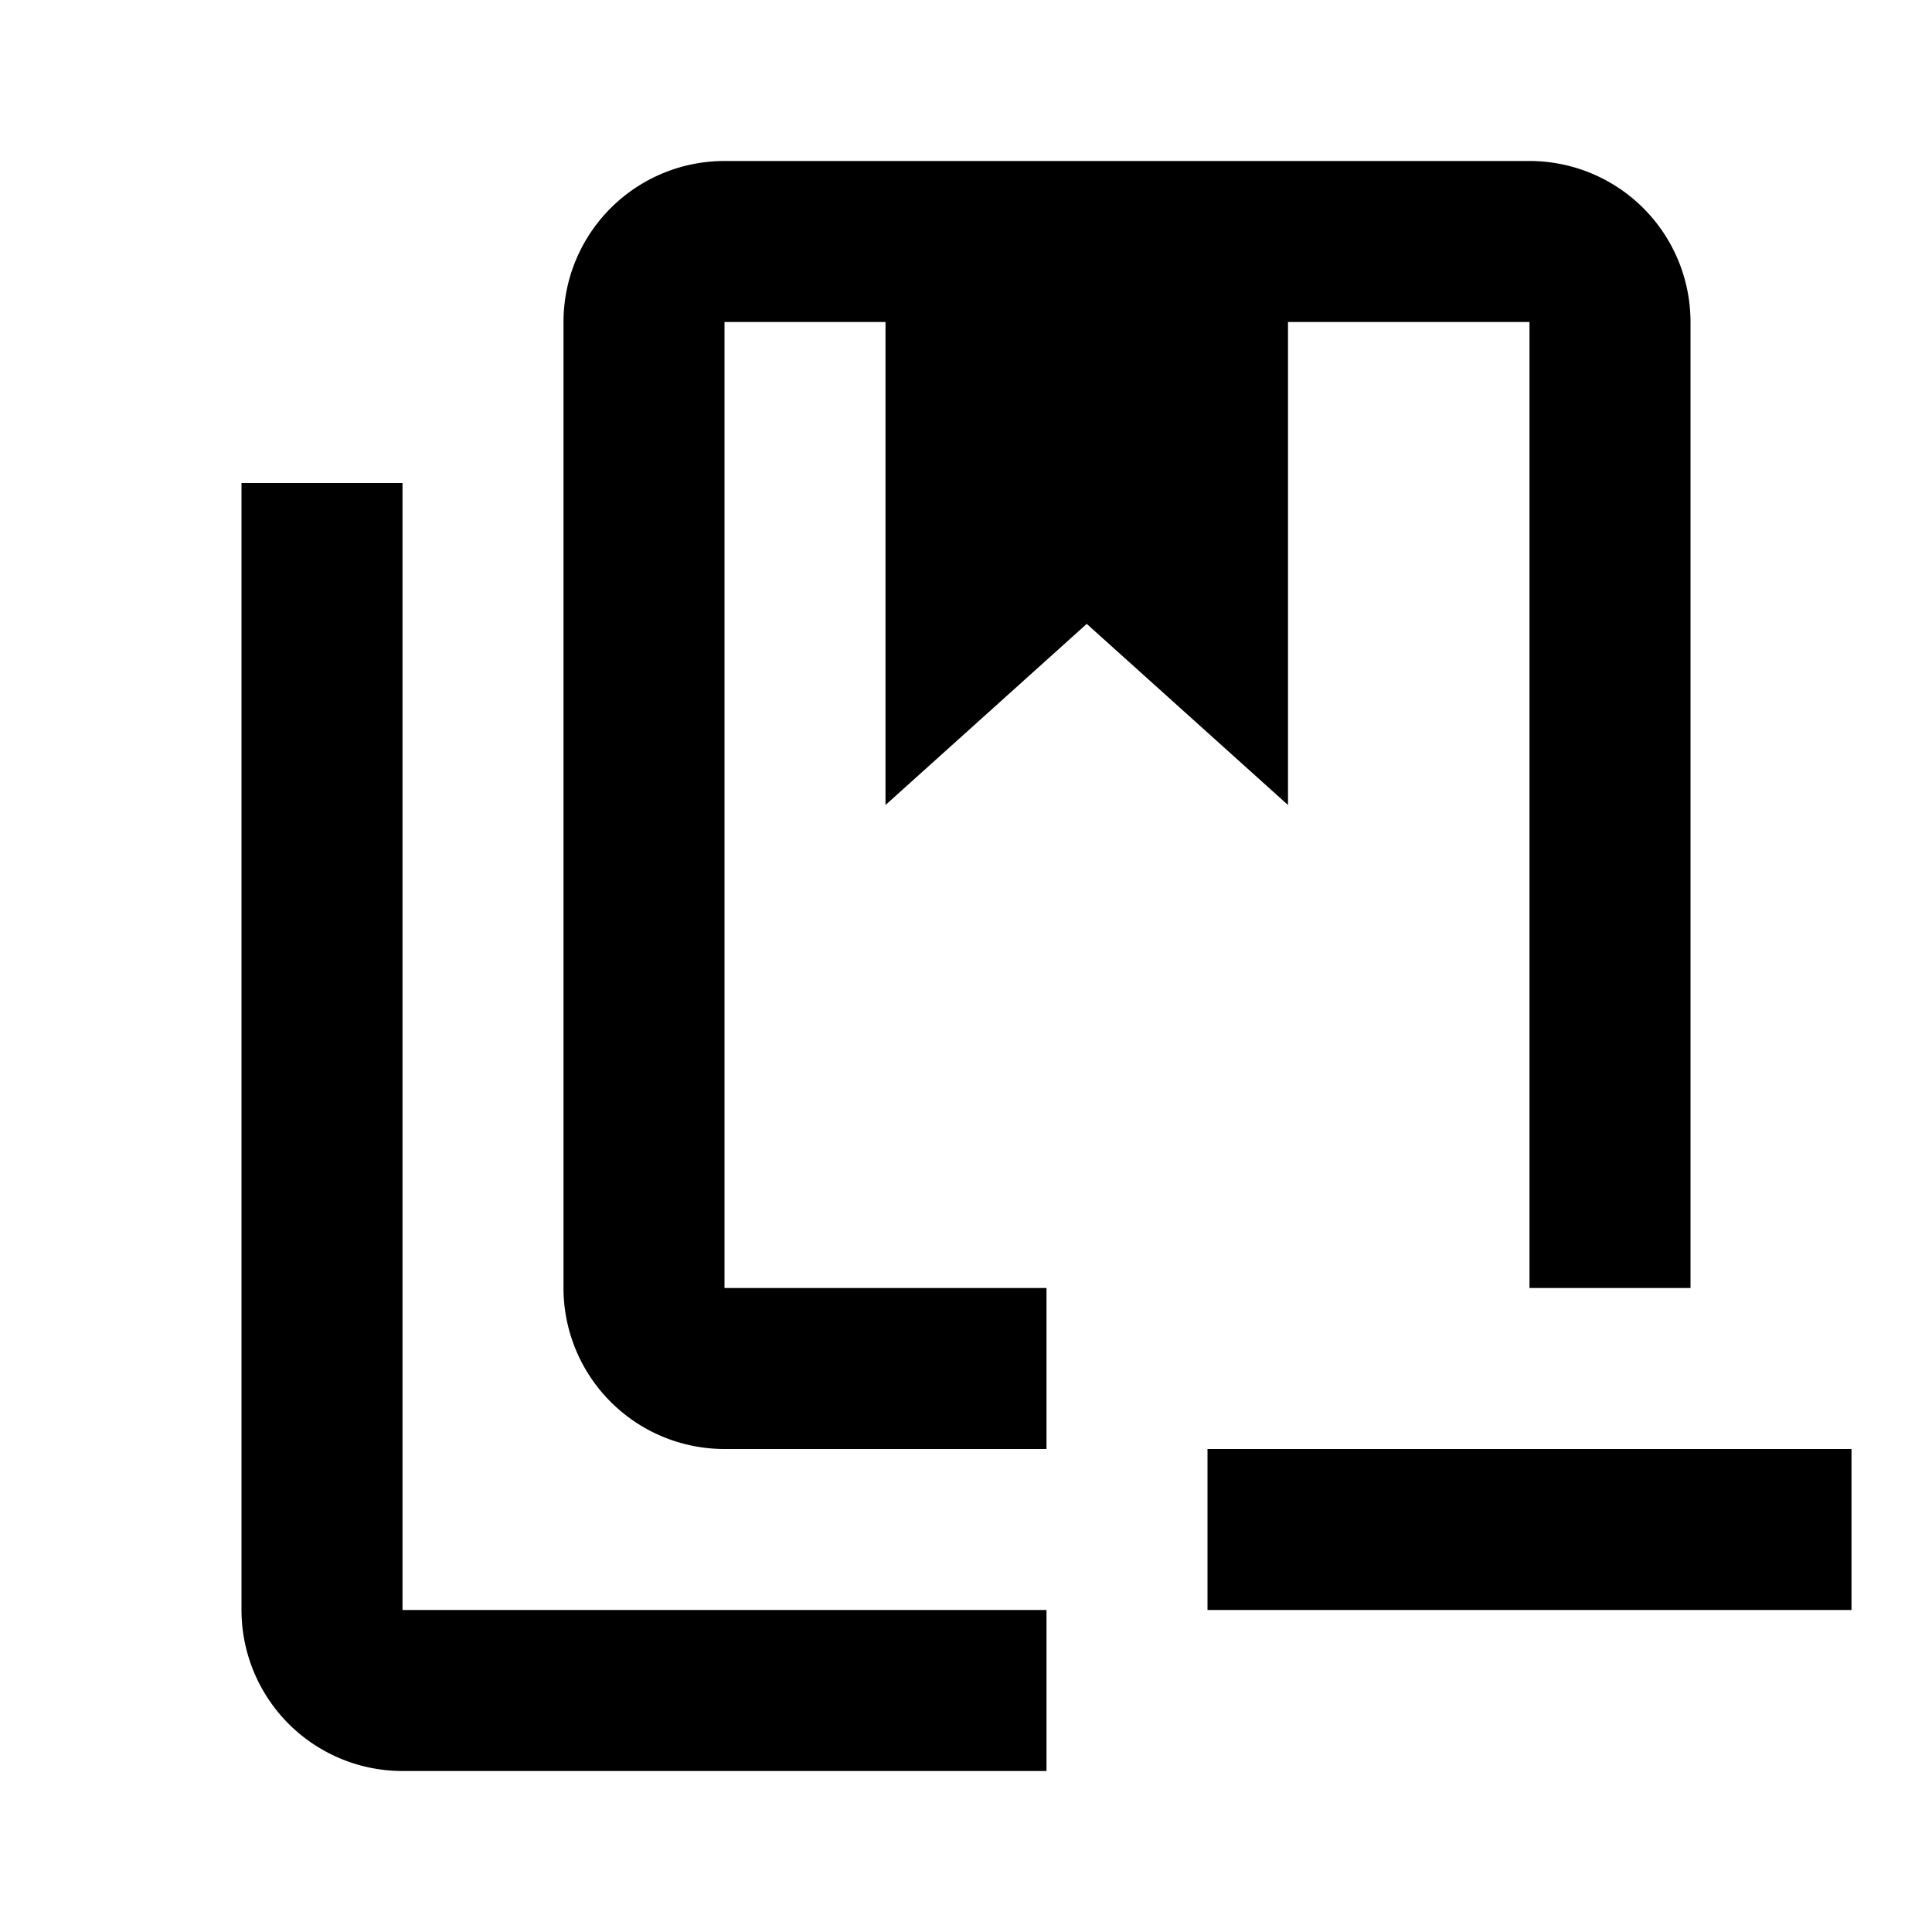 <svg xmlns="http://www.w3.org/2000/svg" viewBox="0 0 24 24"><path d="M5 20V6H3v14a2 2 0 002 2h8v-2m6-18H9a2 2 0 00-2 2v12a2 2 0 002 2h4v-2H9V4h2v6l2.5-2.25L16 10V4h3v12h2V4a2 2 0 00-2-2m4 18h-8v-2h8z"/></svg>
